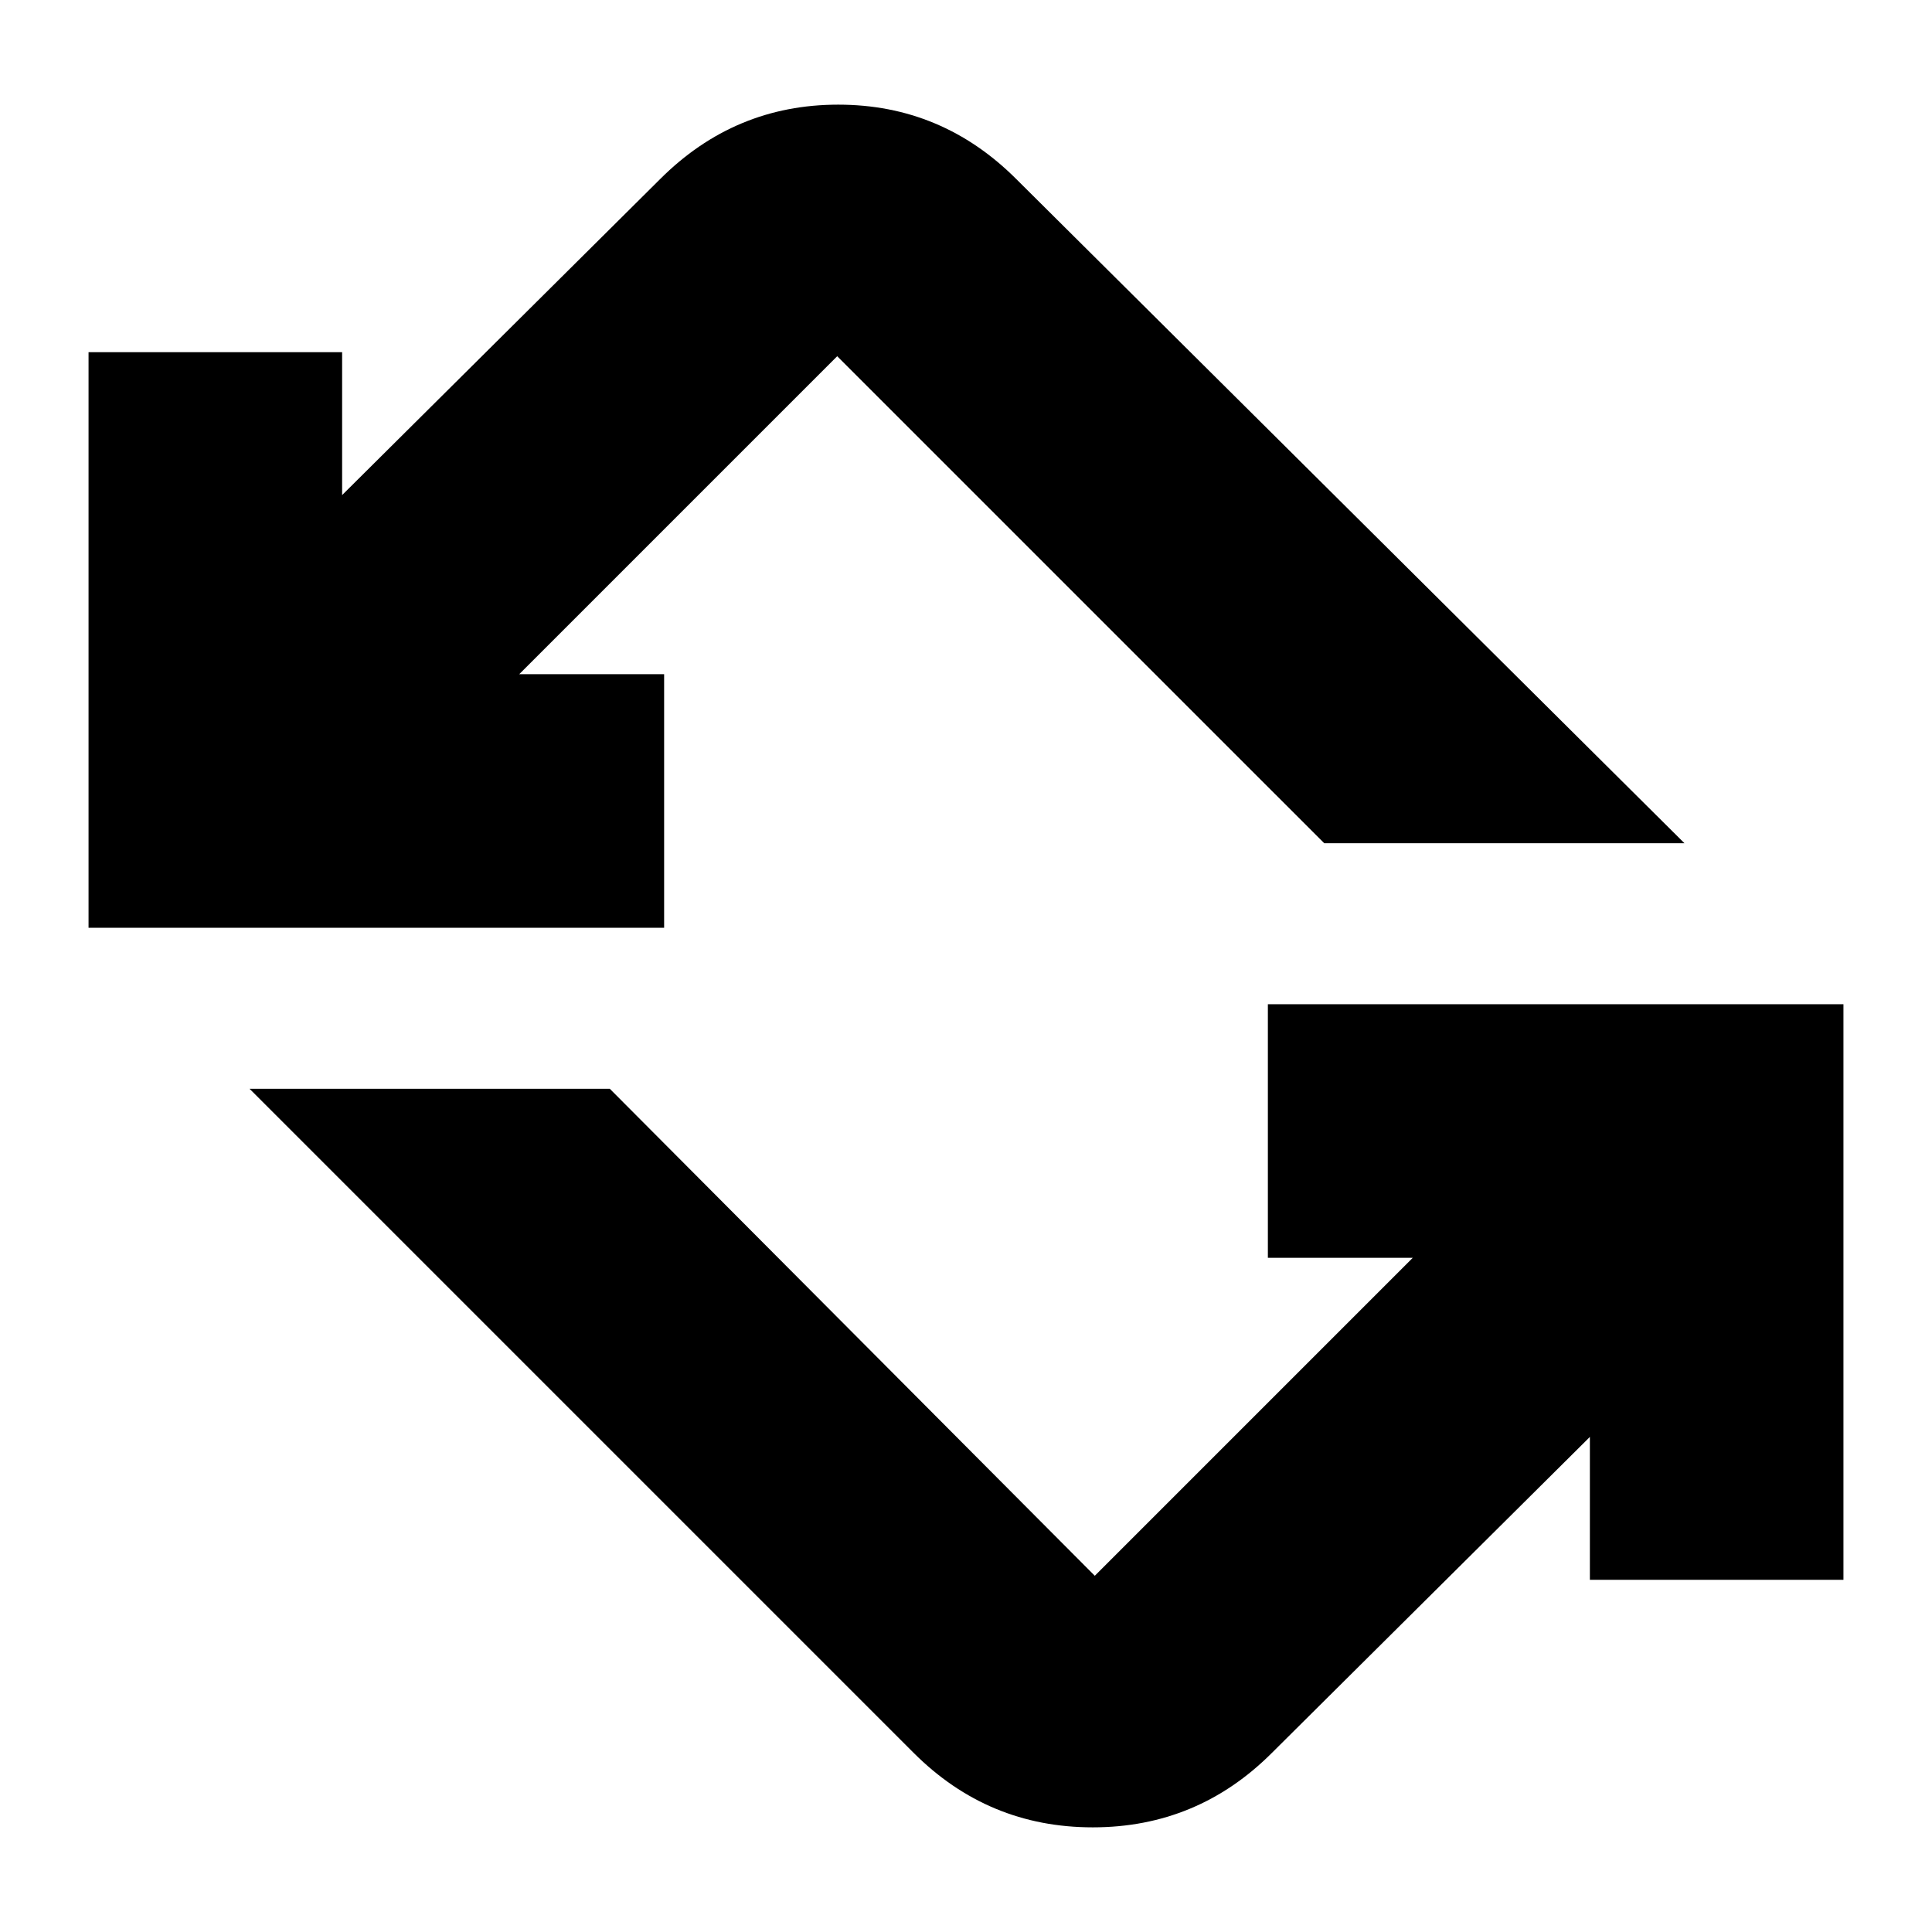 <svg xmlns="http://www.w3.org/2000/svg" height="24" width="24"><path d="M11.35 21.775 3.1 13.525H7.575L13.6 19.575Q13.6 19.575 13.6 19.575Q13.6 19.575 13.6 19.575L17.55 15.625H15.75V12.475H22.9V19.625H19.75V17.85L15.8 21.775Q14.875 22.7 13.575 22.7Q12.275 22.7 11.35 21.775ZM1.1 11.525V4.375H4.25V6.15L8.2 2.225Q9.125 1.3 10.413 1.3Q11.7 1.3 12.625 2.225L20.925 10.475H16.45L10.4 4.425Q10.4 4.425 10.4 4.425Q10.4 4.425 10.4 4.425L6.45 8.375H8.25V11.525Z"/></svg>